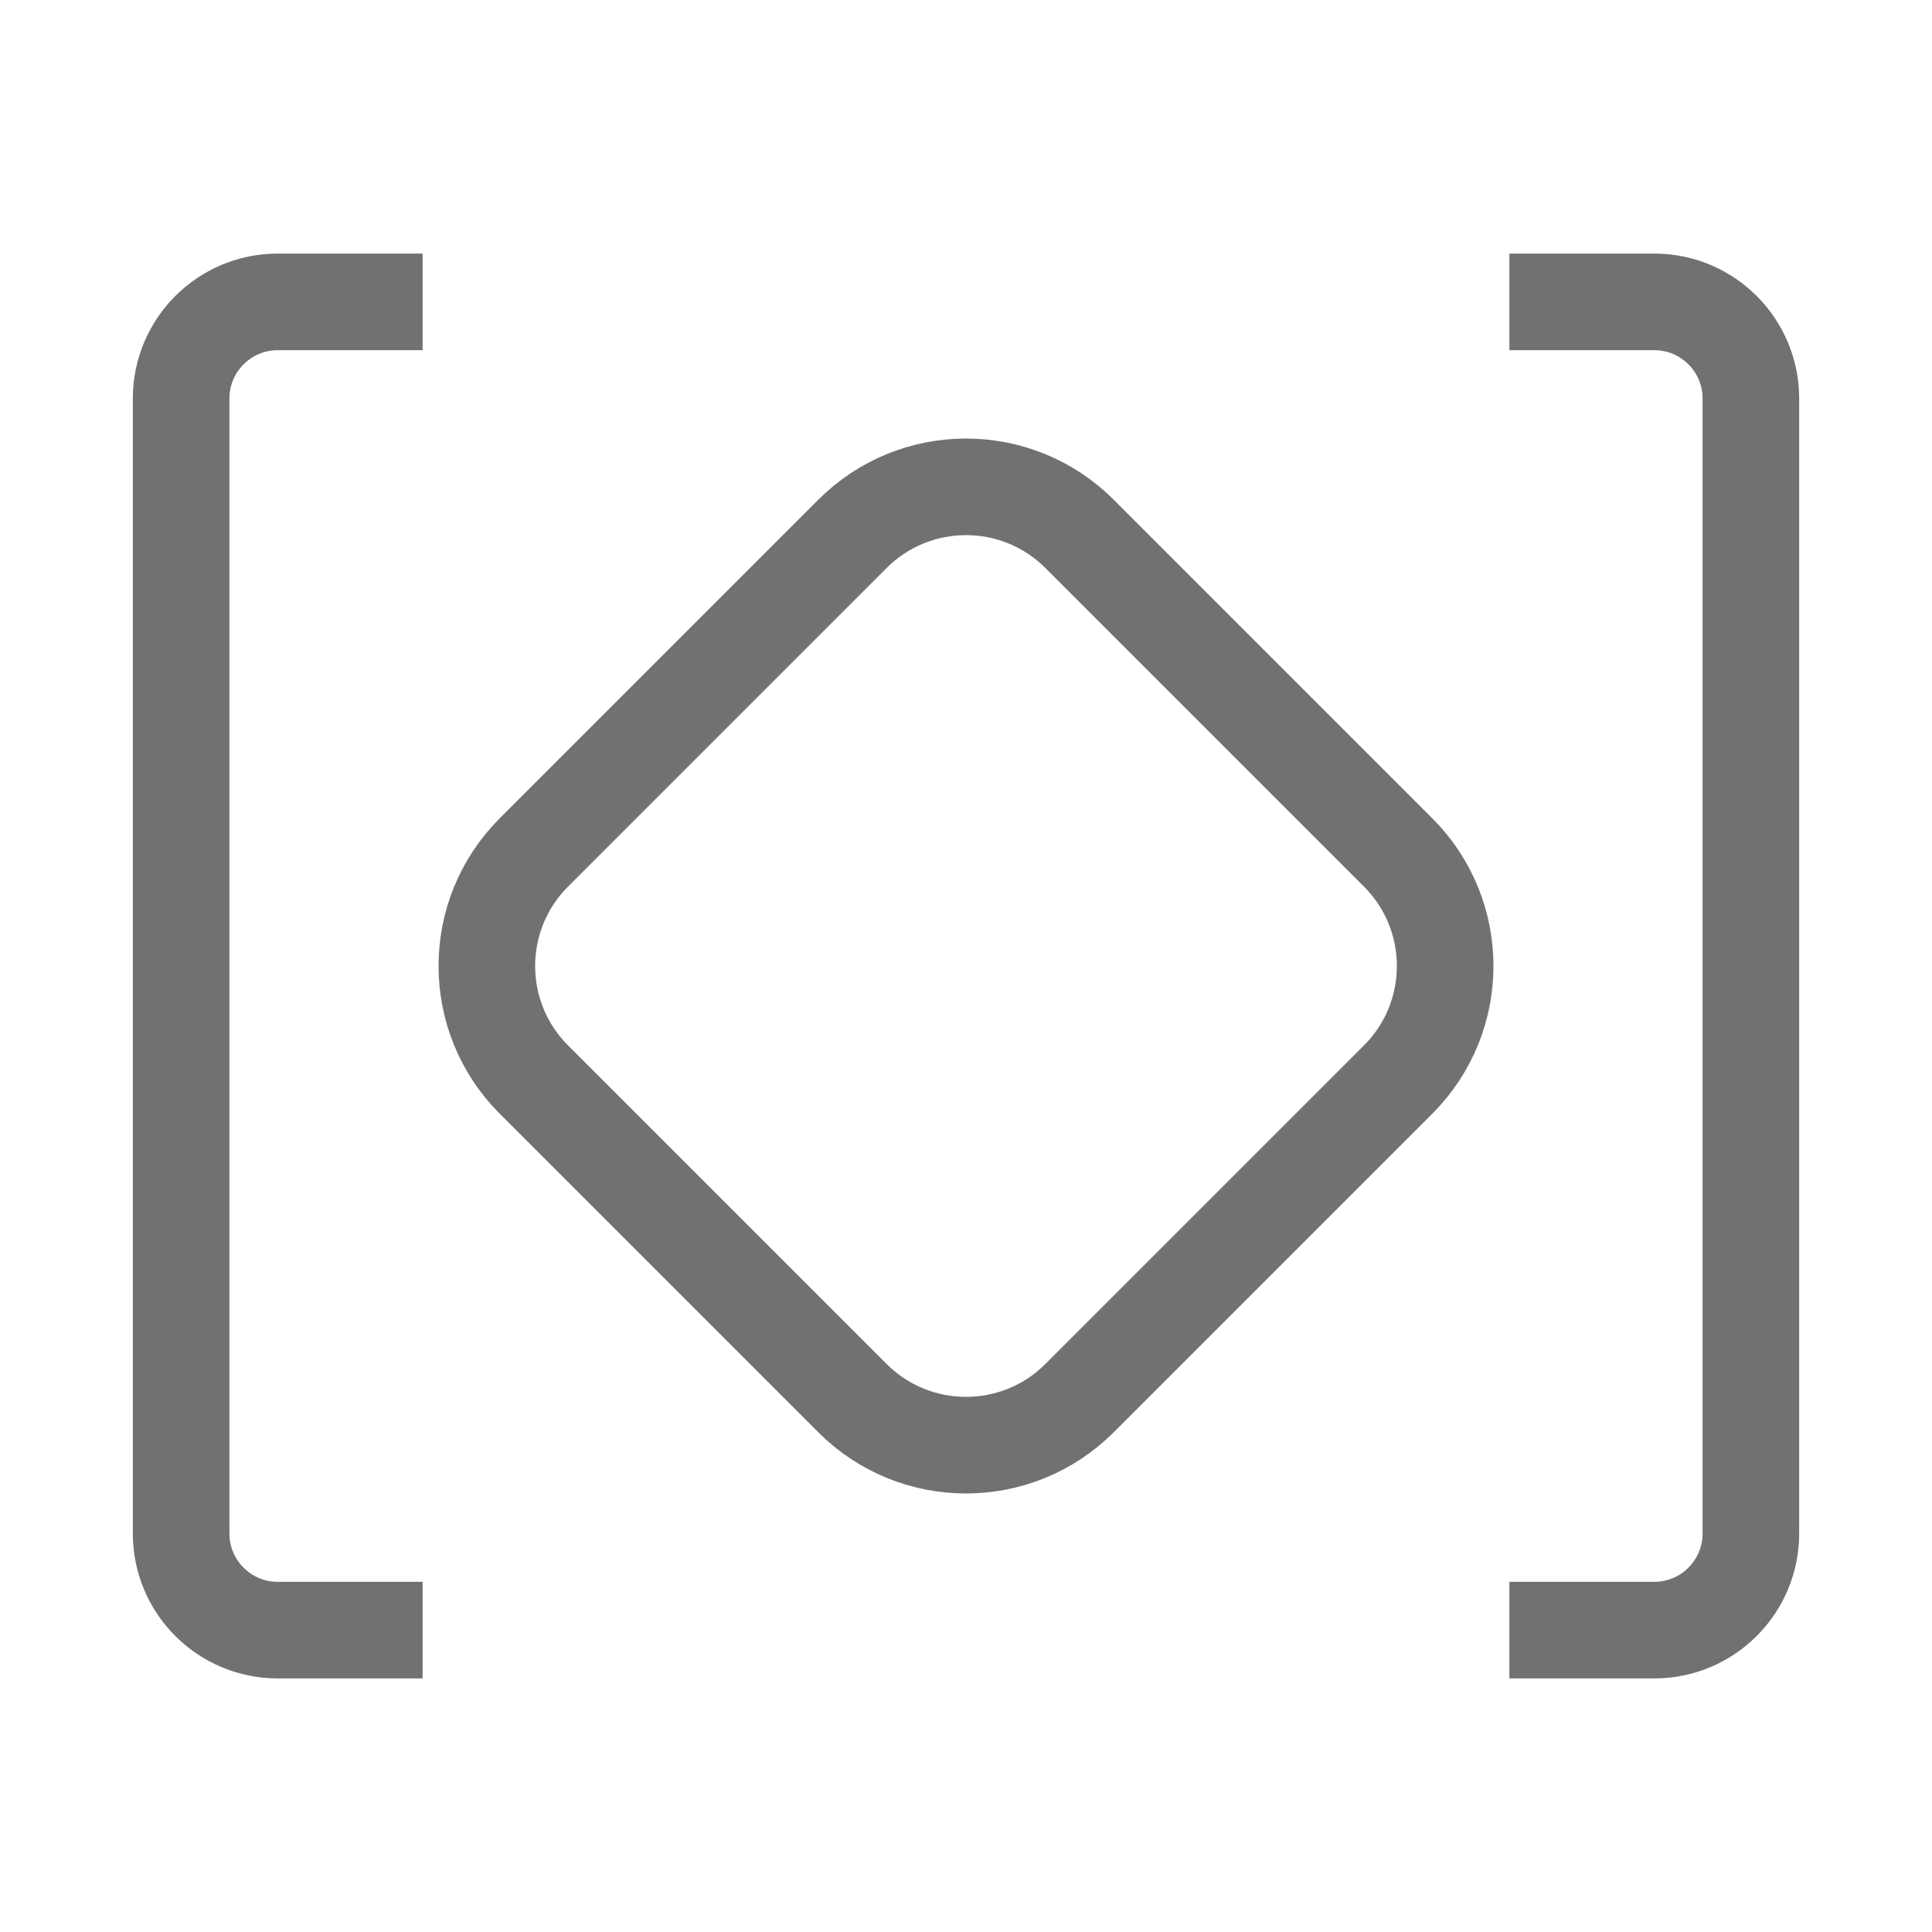 <svg width="20" height="20" viewBox="0 0 20 20" fill="none" xmlns="http://www.w3.org/2000/svg">
    <path d="M4.375 16.875H2.875C2.323 16.875 1.875 16.427 1.875 15.875V10V4.125C1.875 3.573 2.323 3.125 2.875 3.125H4.375" stroke="#717171" strokeWidth="1.33" strokeLinecap="square"/>
    <path d="M15.625 16.875H17.125C17.677 16.875 18.125 16.427 18.125 15.875V4.125C18.125 3.573 17.677 3.125 17.125 3.125H15.625" stroke="#717171" strokeWidth="1.33" strokeLinecap="square"/>
    <path d="M8.823 5.528C9.473 4.877 10.527 4.877 11.177 5.528L14.472 8.823C15.123 9.473 15.123 10.527 14.472 11.177L11.177 14.472C10.527 15.123 9.473 15.123 8.823 14.472L5.528 11.177C4.877 10.527 4.877 9.473 5.528 8.823L8.823 5.528Z" stroke="#717171" strokeWidth="1.33"/>
</svg>

